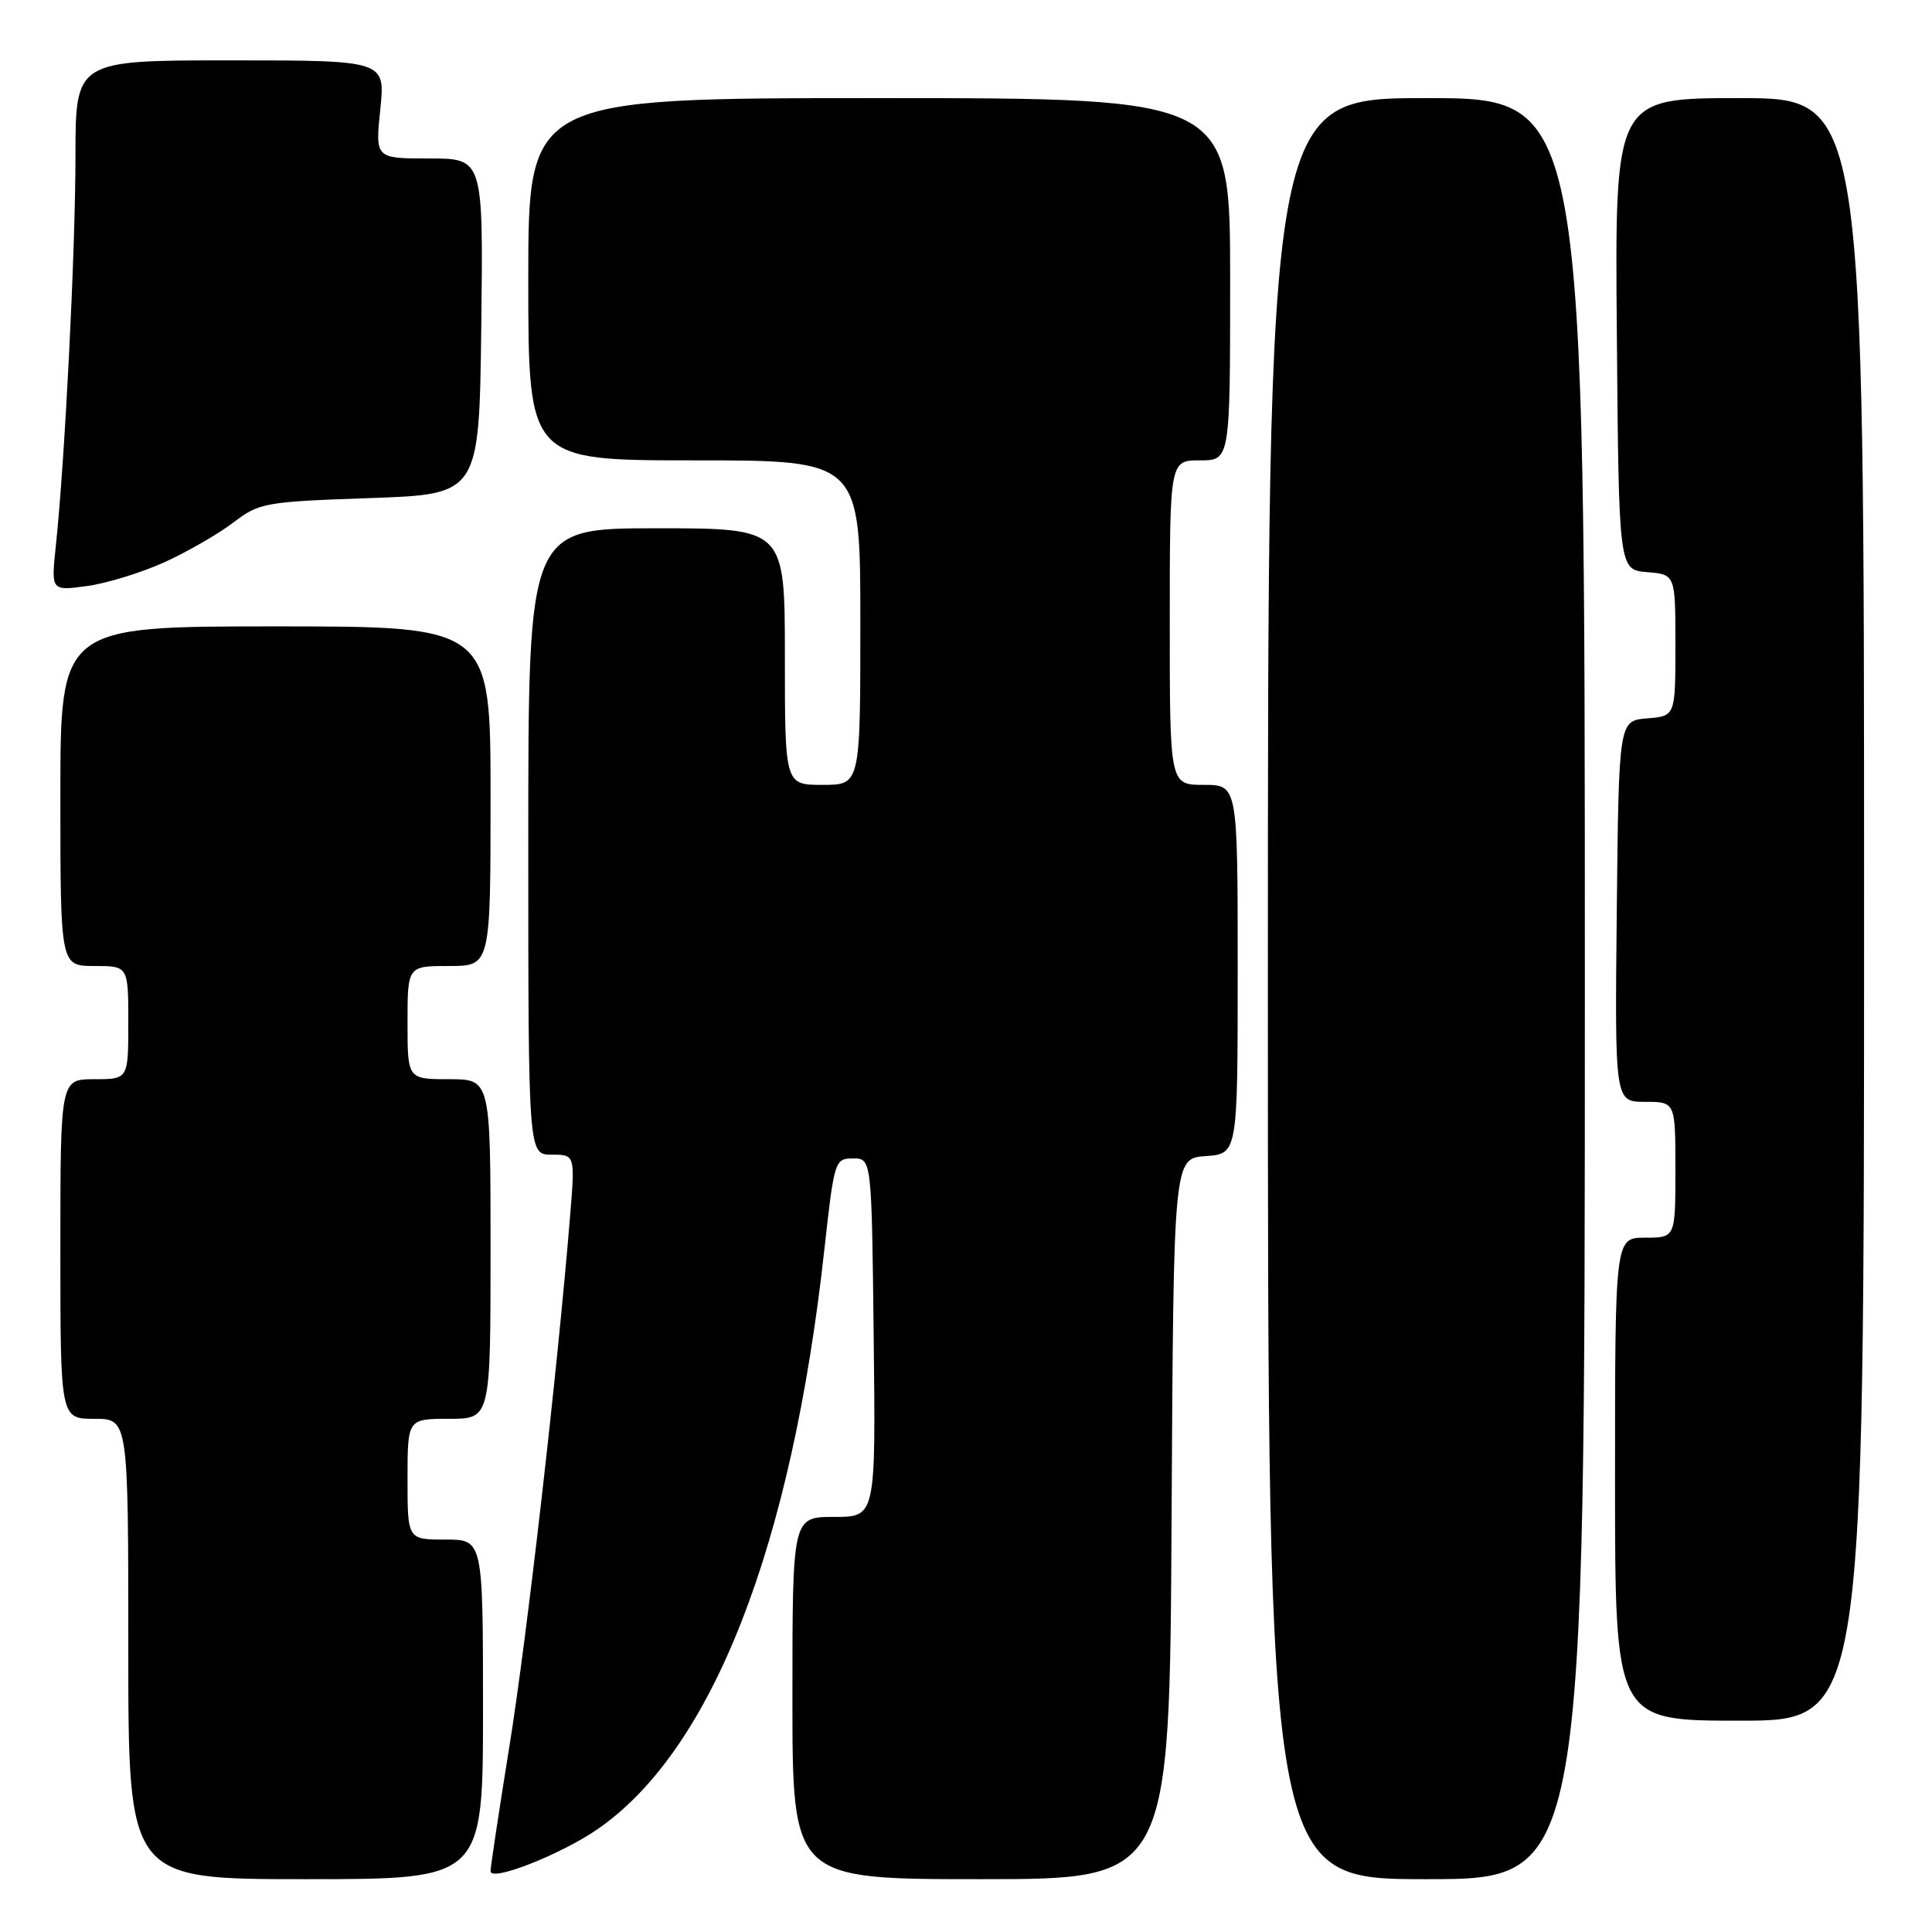 <?xml version="1.0" encoding="UTF-8" standalone="no"?>
<!DOCTYPE svg PUBLIC "-//W3C//DTD SVG 1.1//EN" "http://www.w3.org/Graphics/SVG/1.1/DTD/svg11.dtd" >
<svg xmlns="http://www.w3.org/2000/svg" xmlns:xlink="http://www.w3.org/1999/xlink" version="1.1" viewBox="0 0 256 256">
 <g >
 <path fill="currentColor"
d=" M 64.00 226.50 C 64.00 204.00 64.00 204.00 59.00 204.00 C 54.00 204.00 54.00 204.00 54.00 196.00 C 54.00 188.00 54.00 188.00 59.50 188.00 C 65.00 188.00 65.00 188.00 65.00 165.50 C 65.00 143.00 65.00 143.00 59.50 143.00 C 54.00 143.00 54.00 143.00 54.00 135.50 C 54.00 128.00 54.00 128.00 59.50 128.00 C 65.00 128.00 65.00 128.00 65.00 105.50 C 65.00 83.00 65.00 83.00 36.50 83.00 C 8.00 83.00 8.00 83.00 8.00 105.50 C 8.00 128.00 8.00 128.00 12.50 128.00 C 17.00 128.00 17.00 128.00 17.00 135.50 C 17.00 143.00 17.00 143.00 12.50 143.00 C 8.00 143.00 8.00 143.00 8.00 165.50 C 8.00 188.00 8.00 188.00 12.50 188.00 C 17.00 188.00 17.00 188.00 17.00 218.50 C 17.00 249.00 17.00 249.00 40.50 249.00 C 64.00 249.00 64.00 249.00 64.00 226.50 Z  M 79.22 242.35 C 94.39 231.84 104.91 204.91 109.24 165.50 C 110.54 153.77 110.62 153.50 113.03 153.50 C 115.50 153.50 115.50 153.50 115.77 177.25 C 116.04 201.00 116.04 201.00 110.52 201.00 C 105.00 201.00 105.00 201.00 105.00 225.00 C 105.00 249.00 105.00 249.00 129.99 249.00 C 154.98 249.00 154.98 249.00 155.24 201.25 C 155.50 153.50 155.50 153.50 159.75 153.19 C 164.00 152.89 164.00 152.89 164.00 128.44 C 164.00 104.00 164.00 104.00 159.50 104.00 C 155.00 104.00 155.00 104.00 155.00 82.50 C 155.00 61.00 155.00 61.00 159.00 61.00 C 163.00 61.00 163.00 61.00 163.00 37.00 C 163.00 13.00 163.00 13.00 116.50 13.00 C 70.00 13.00 70.00 13.00 70.00 37.00 C 70.00 61.00 70.00 61.00 92.00 61.00 C 114.00 61.00 114.00 61.00 114.00 82.50 C 114.00 104.00 114.00 104.00 109.00 104.00 C 104.00 104.00 104.00 104.00 104.00 87.00 C 104.00 70.00 104.00 70.00 87.00 70.00 C 70.00 70.00 70.00 70.00 70.00 111.50 C 70.00 153.00 70.00 153.00 73.10 153.00 C 76.21 153.00 76.21 153.00 75.53 161.25 C 73.88 181.52 69.80 217.18 67.50 231.38 C 66.13 239.91 65.00 247.37 65.00 247.94 C 65.00 249.40 74.35 245.72 79.22 242.35 Z  M 210.00 131.00 C 210.00 13.00 210.00 13.00 189.00 13.00 C 168.00 13.00 168.00 13.00 168.00 131.00 C 168.00 249.00 168.00 249.00 189.00 249.00 C 210.00 249.00 210.00 249.00 210.00 131.00 Z  M 247.00 120.50 C 247.00 13.00 247.00 13.00 230.49 13.00 C 213.97 13.00 213.97 13.00 214.24 44.25 C 214.50 75.50 214.50 75.50 218.25 75.81 C 222.00 76.12 222.00 76.12 222.00 85.50 C 222.00 94.88 222.00 94.88 218.25 95.19 C 214.50 95.50 214.50 95.50 214.23 120.75 C 213.97 146.00 213.97 146.00 217.98 146.00 C 222.00 146.00 222.00 146.00 222.00 155.00 C 222.00 164.00 222.00 164.00 218.00 164.00 C 214.00 164.00 214.00 164.00 214.00 196.00 C 214.00 228.00 214.00 228.00 230.50 228.00 C 247.00 228.00 247.00 228.00 247.00 120.50 Z  M 21.88 74.46 C 24.92 73.06 29.01 70.70 30.96 69.21 C 34.34 66.62 35.14 66.48 49.00 66.00 C 63.50 65.50 63.50 65.50 63.77 43.25 C 64.04 21.00 64.04 21.00 56.88 21.00 C 49.72 21.00 49.72 21.00 50.39 14.50 C 51.06 8.00 51.06 8.00 30.53 8.00 C 10.00 8.00 10.00 8.00 10.00 20.75 C 9.99 33.37 8.60 61.01 7.39 72.40 C 6.77 78.30 6.77 78.30 11.55 77.65 C 14.18 77.29 18.83 75.85 21.88 74.46 Z "/>
</g>
</svg>
